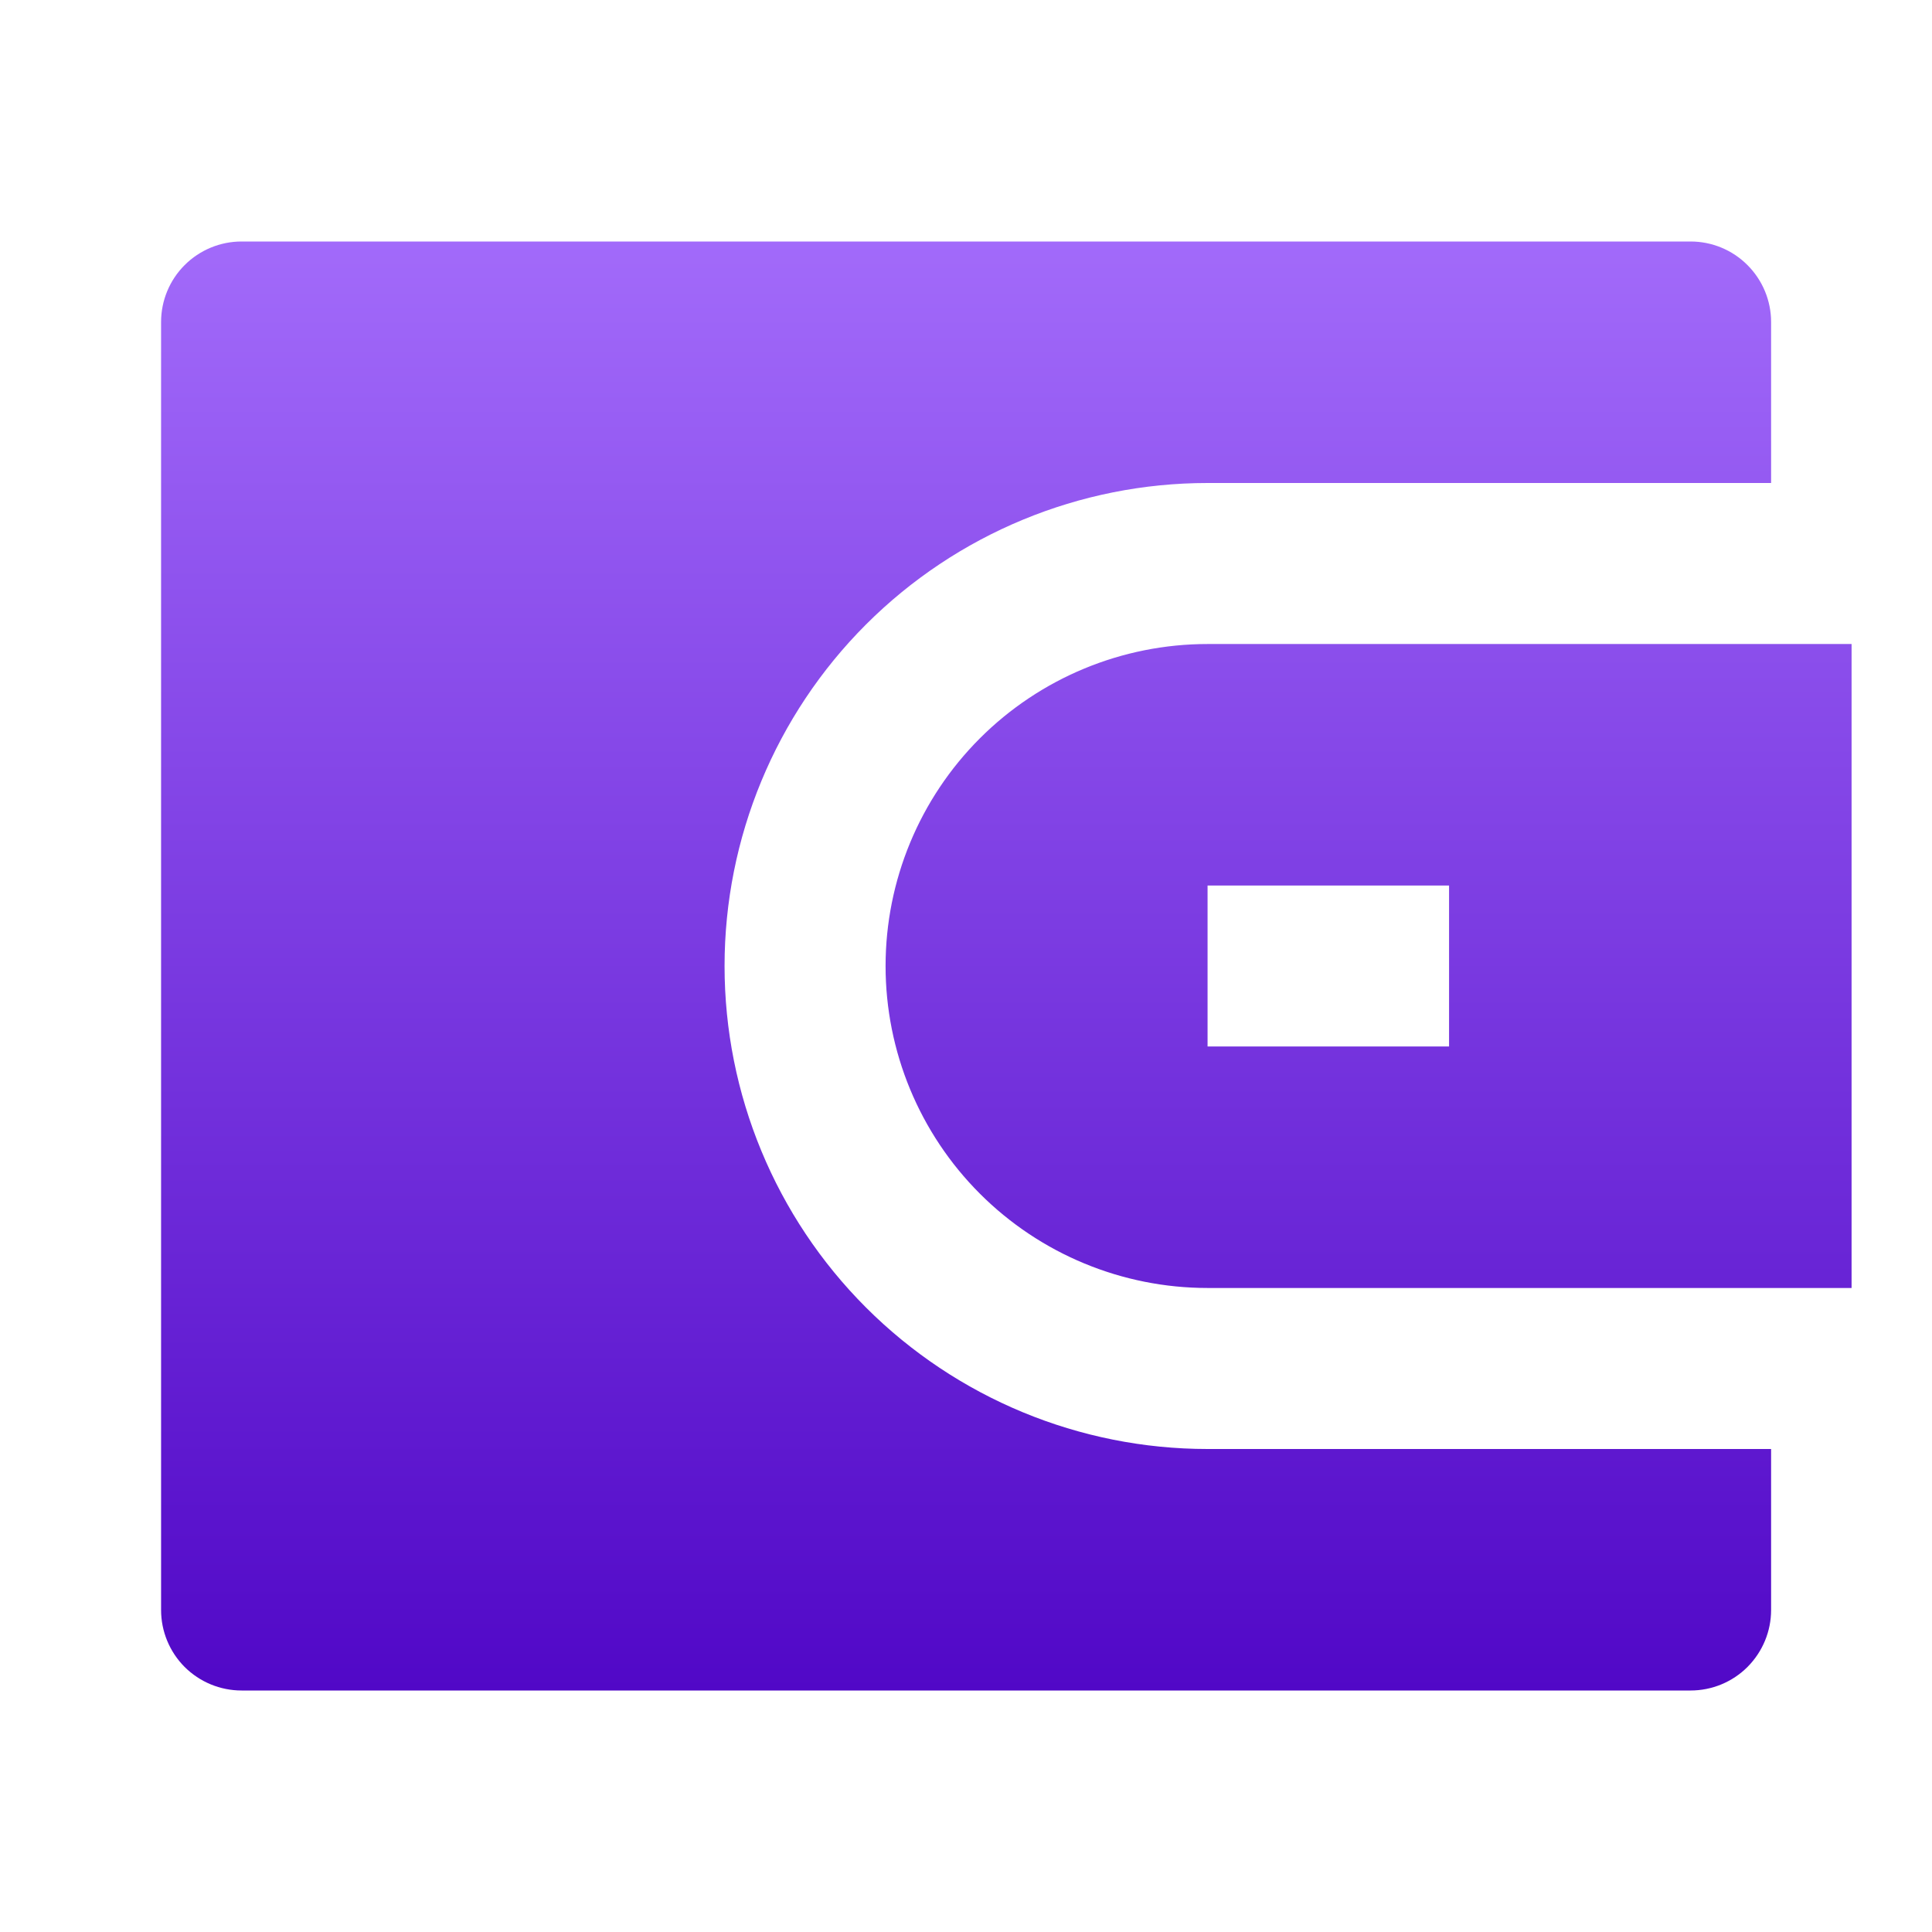 <svg width="32" height="32" viewBox="0 0 32 32" fill="none" xmlns="http://www.w3.org/2000/svg">
<defs>
<linearGradient id="paint0_linear_208_3971" x1="16.668" y1="4" x2="16.668" y2="28" gradientUnits="userSpaceOnUse">
<stop stop-color="#A26AFA"/>
<stop offset="1" stop-color="#5108C7"/>
</linearGradient>
</defs>
<path d="M29.335 8H20.001C17.88 8 15.845 8.843 14.344 10.343C12.844 11.843 12.001 13.878 12.001 16C12.001 18.122 12.844 20.157 14.344 21.657C15.845 23.157 17.88 24 20.001 24H29.335V26.667C29.335 27.02 29.194 27.359 28.944 27.61C28.694 27.86 28.355 28 28.001 28H4.001C3.648 28 3.309 27.86 3.058 27.61C2.808 27.359 2.668 27.02 2.668 26.667V5.333C2.668 4.98 2.808 4.641 3.058 4.391C3.309 4.14 3.648 4 4.001 4H28.001C28.355 4 28.694 4.14 28.944 4.391C29.194 4.641 29.335 4.98 29.335 5.333V8ZM20.001 10.667H30.668V21.333H20.001C18.587 21.333 17.23 20.771 16.23 19.771C15.23 18.771 14.668 17.415 14.668 16C14.668 14.585 15.23 13.229 16.23 12.229C17.23 11.229 18.587 10.667 20.001 10.667ZM20.001 14.667V17.333H24.001V14.667H20.001Z" fill="url(#paint0_linear_208_3971)"/>
</svg>
